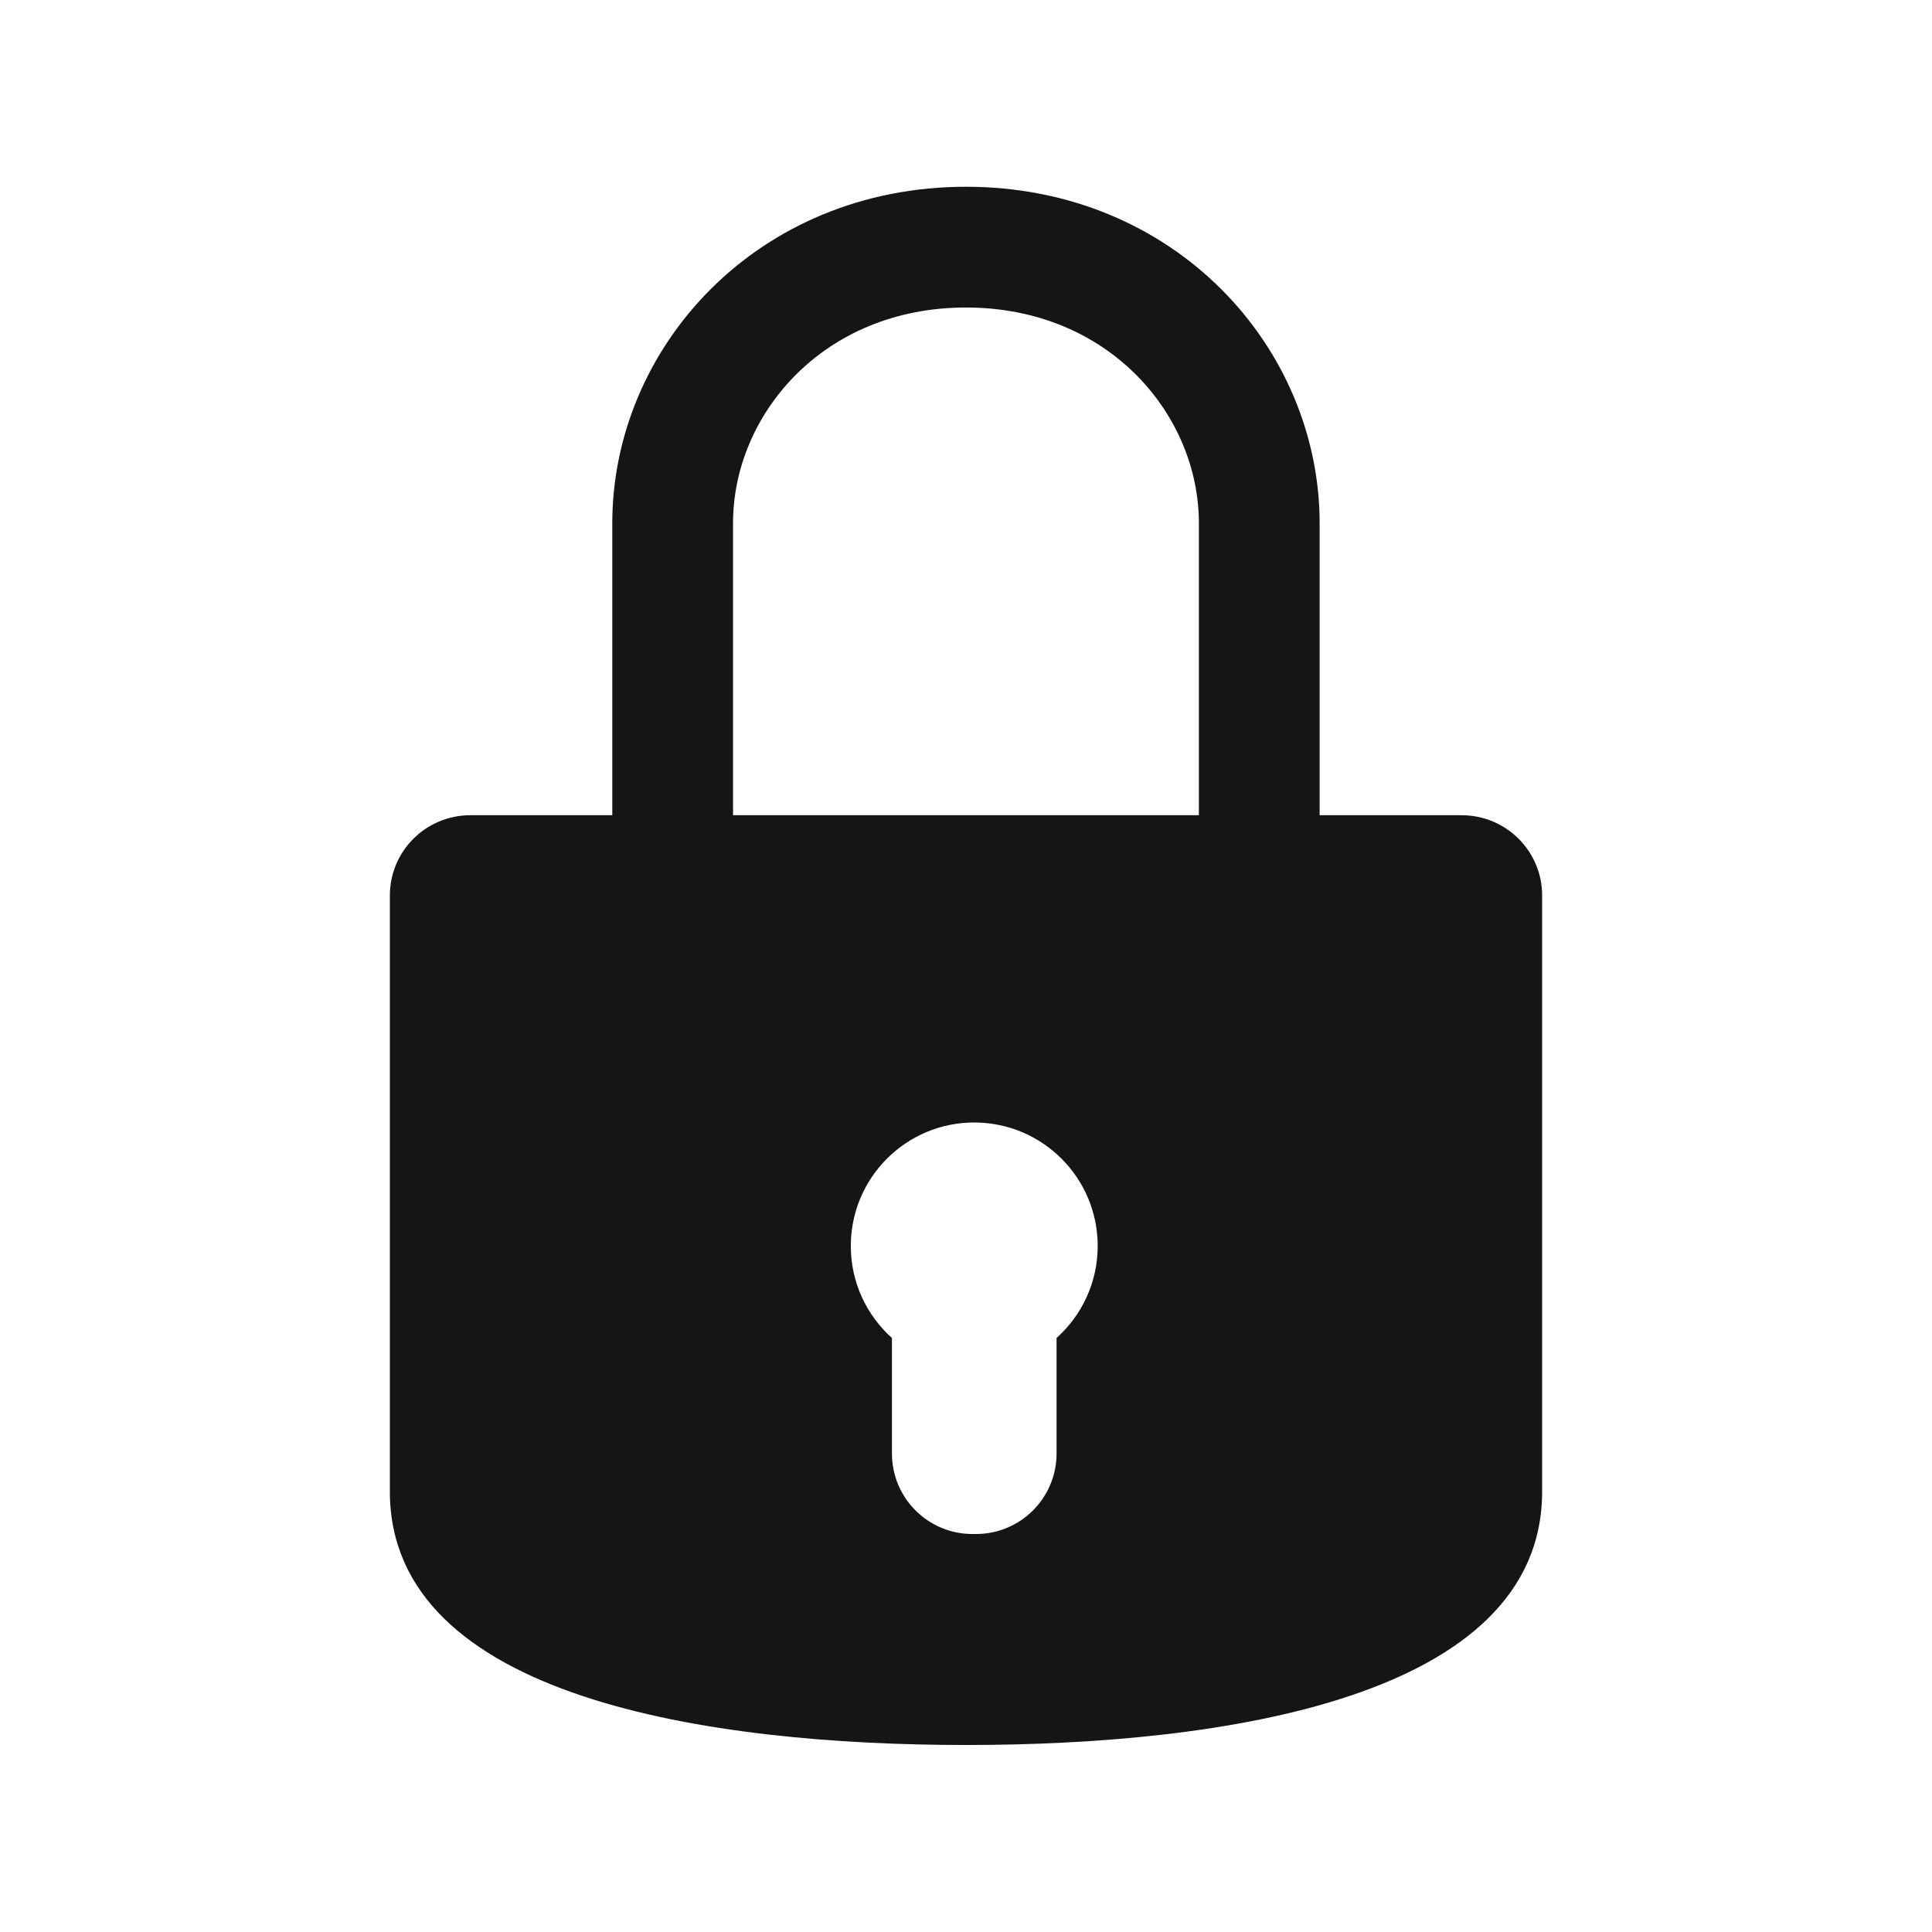 <svg width="24" height="24" viewBox="0 0 24 24" fill="none" xmlns="http://www.w3.org/2000/svg">
<path d="M8.356 10.42C8.356 10.42 8.356 7.97 8.356 6.5C8.356 4.736 9.813 3.07 12 3.07C14.186 3.07 15.643 4.736 15.643 6.5C15.643 7.97 15.643 10.42 15.643 10.42" stroke="#151515" stroke-width="1.5" stroke-linecap="round" stroke-linejoin="round"/>
<path fill-rule="evenodd" clip-rule="evenodd" d="M4.843 11.125C4.843 12.801 4.843 16.225 4.843 18.527C4.843 21.096 8.816 21.677 12 21.677C15.184 21.677 19.157 21.096 19.157 18.527L19.157 11.125C19.157 10.572 18.709 10.127 18.157 10.127H5.843C5.291 10.127 4.843 10.572 4.843 11.125ZM10.569 15.478C10.569 15.932 10.766 16.34 11.08 16.621V18.056C11.08 18.608 11.527 19.056 12.08 19.056H12.125C12.677 19.056 13.125 18.608 13.125 18.056V16.621C13.438 16.34 13.636 15.932 13.636 15.478C13.636 14.631 12.949 13.944 12.102 13.944C11.255 13.944 10.569 14.631 10.569 15.478Z" fill="#151515"/>
</svg>
